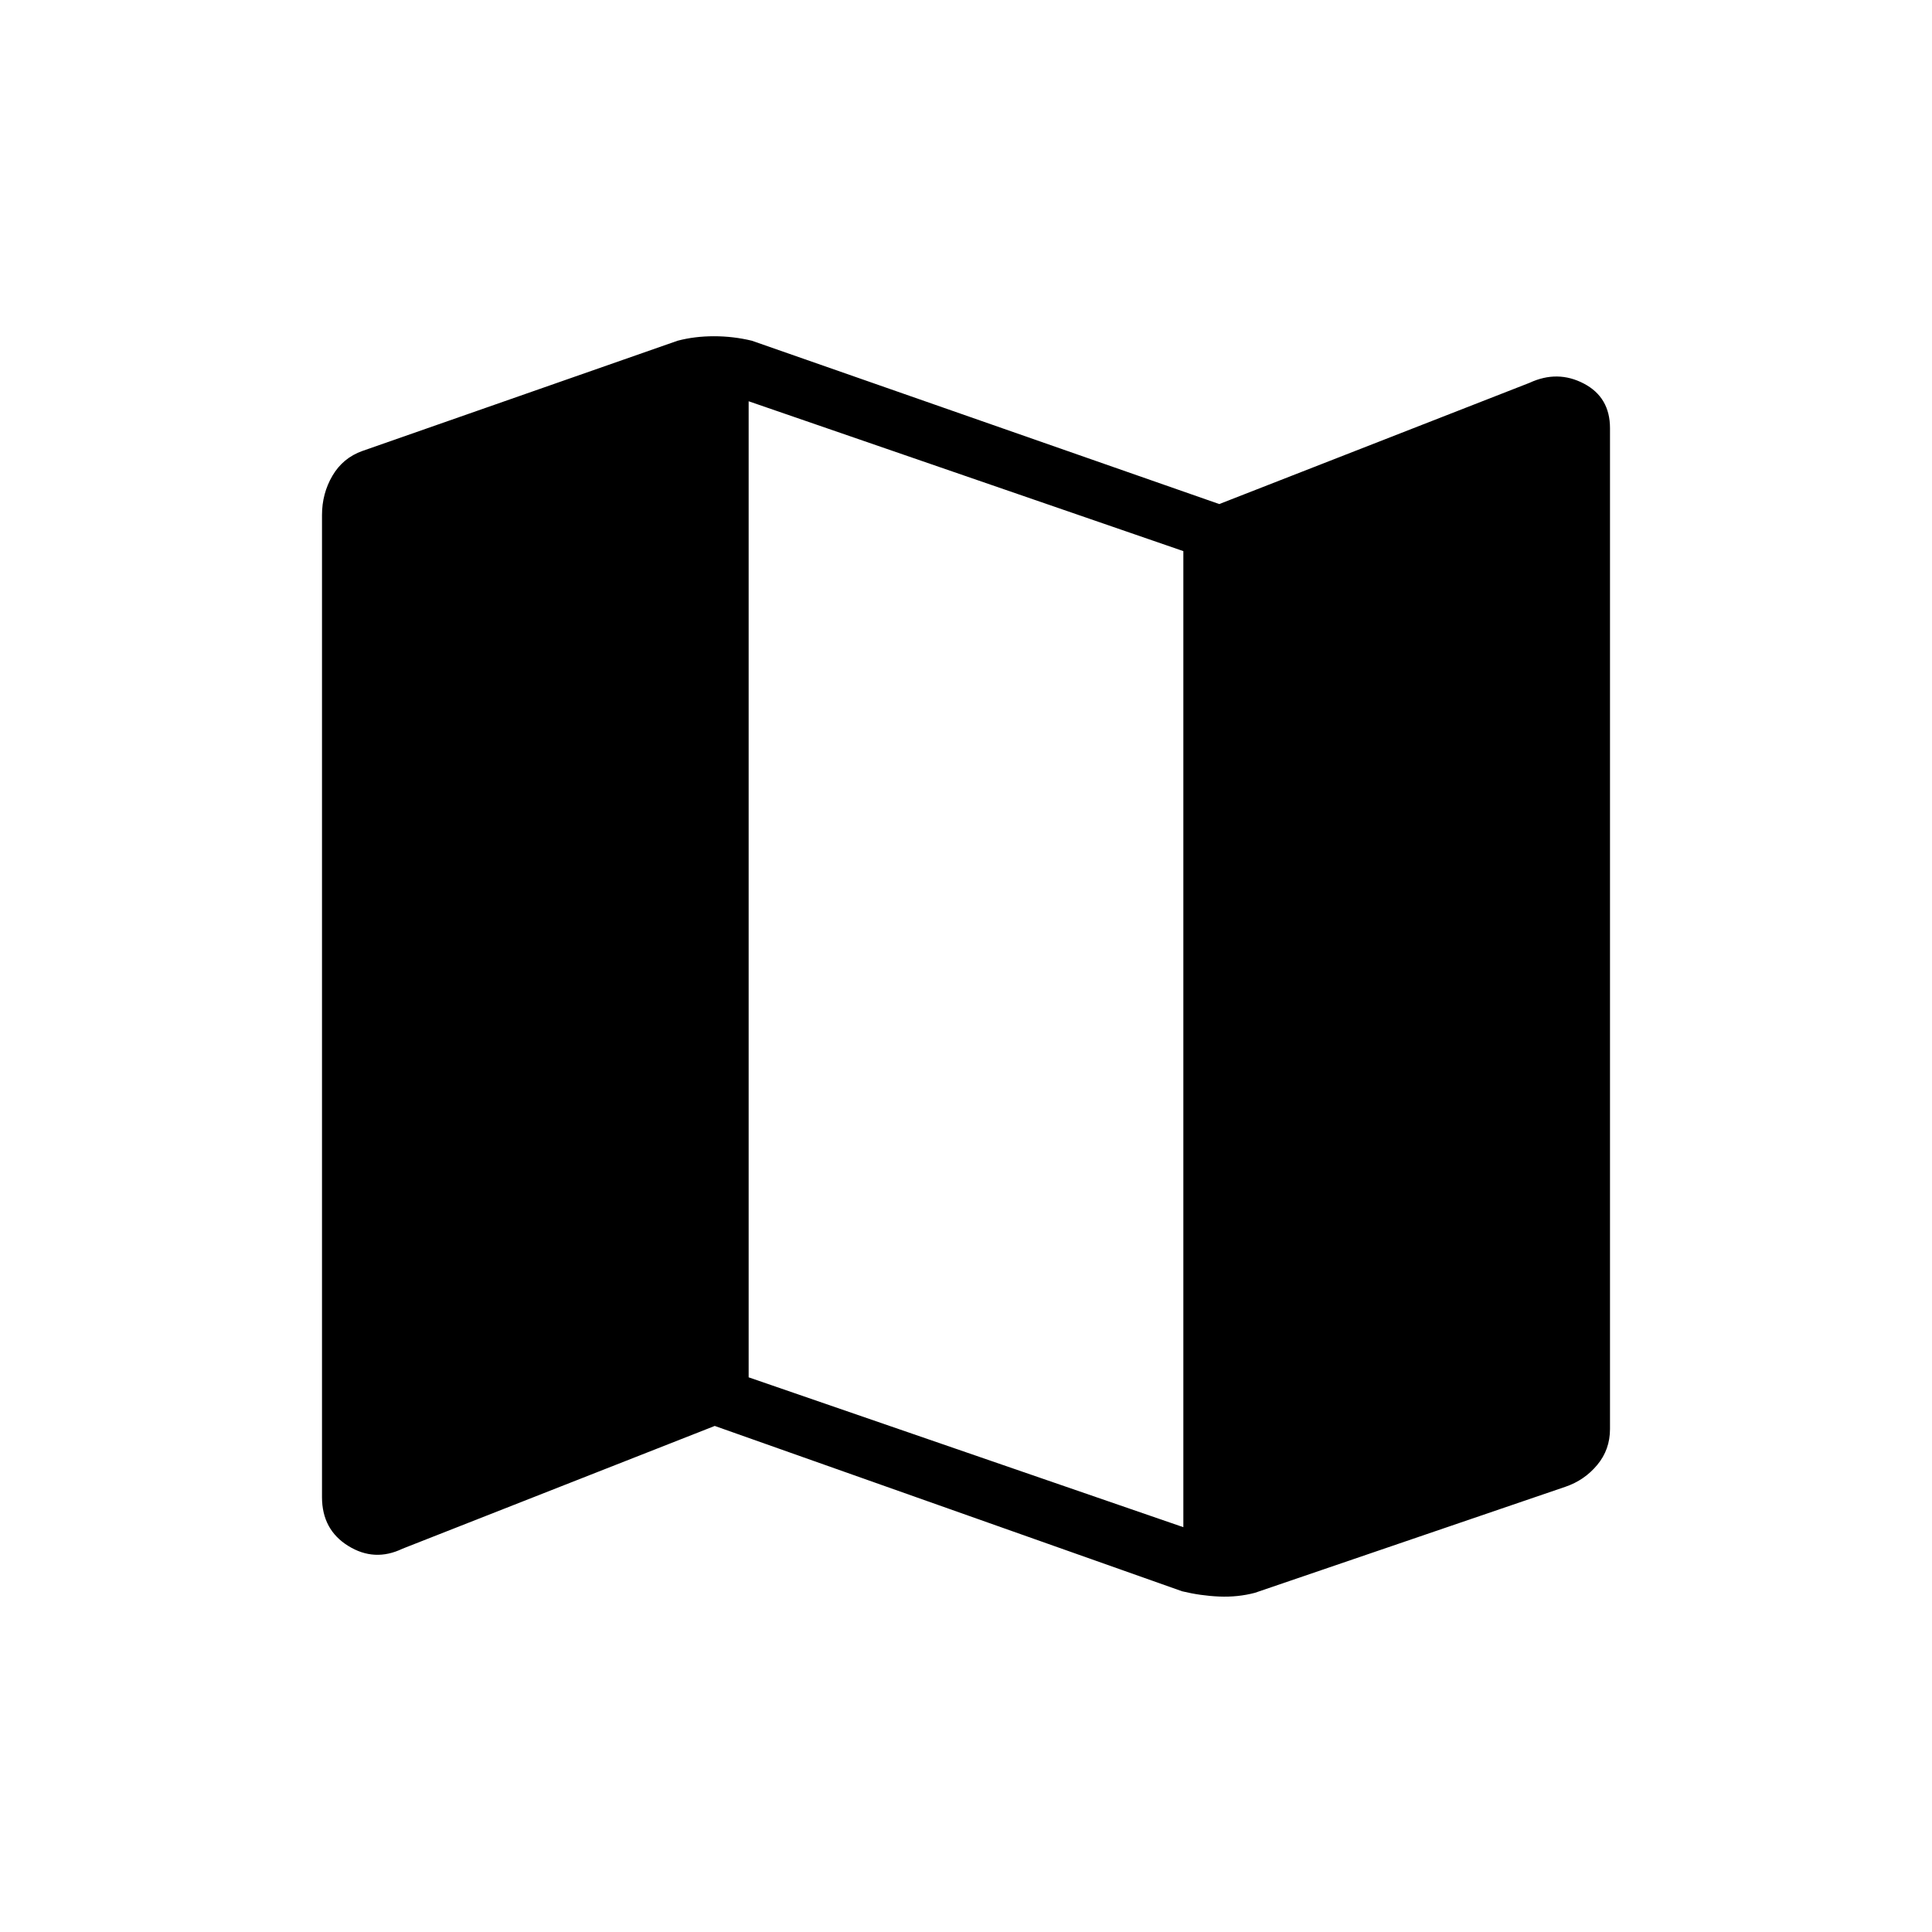 <svg xmlns="http://www.w3.org/2000/svg" width="48" height="48" viewBox="0 -960 960 960"><path d="m587.385-169.307-232.231-82.154-155.154 61q-13.923 6.692-26.962-1.385Q160-199.923 160-216.077v-488q0-10.692 5.192-19.539 5.192-8.846 14.885-12.307l156.615-54.77q8.462-2.23 18.077-2.23 9.616 0 18.846 2.23l232.231 81.154L760-769.77q13.923-6.461 26.962.347Q800-762.616 800-747.231v497.308q0 10.231-6.346 17.846-6.346 7.616-15.808 10.846l-154.307 52.693q-8.462 2.231-17.693 1.846-9.231-.385-18.461-2.615Zm.615-31.847v-485l-216-74.461v485l216 74.461Z"/></svg>
